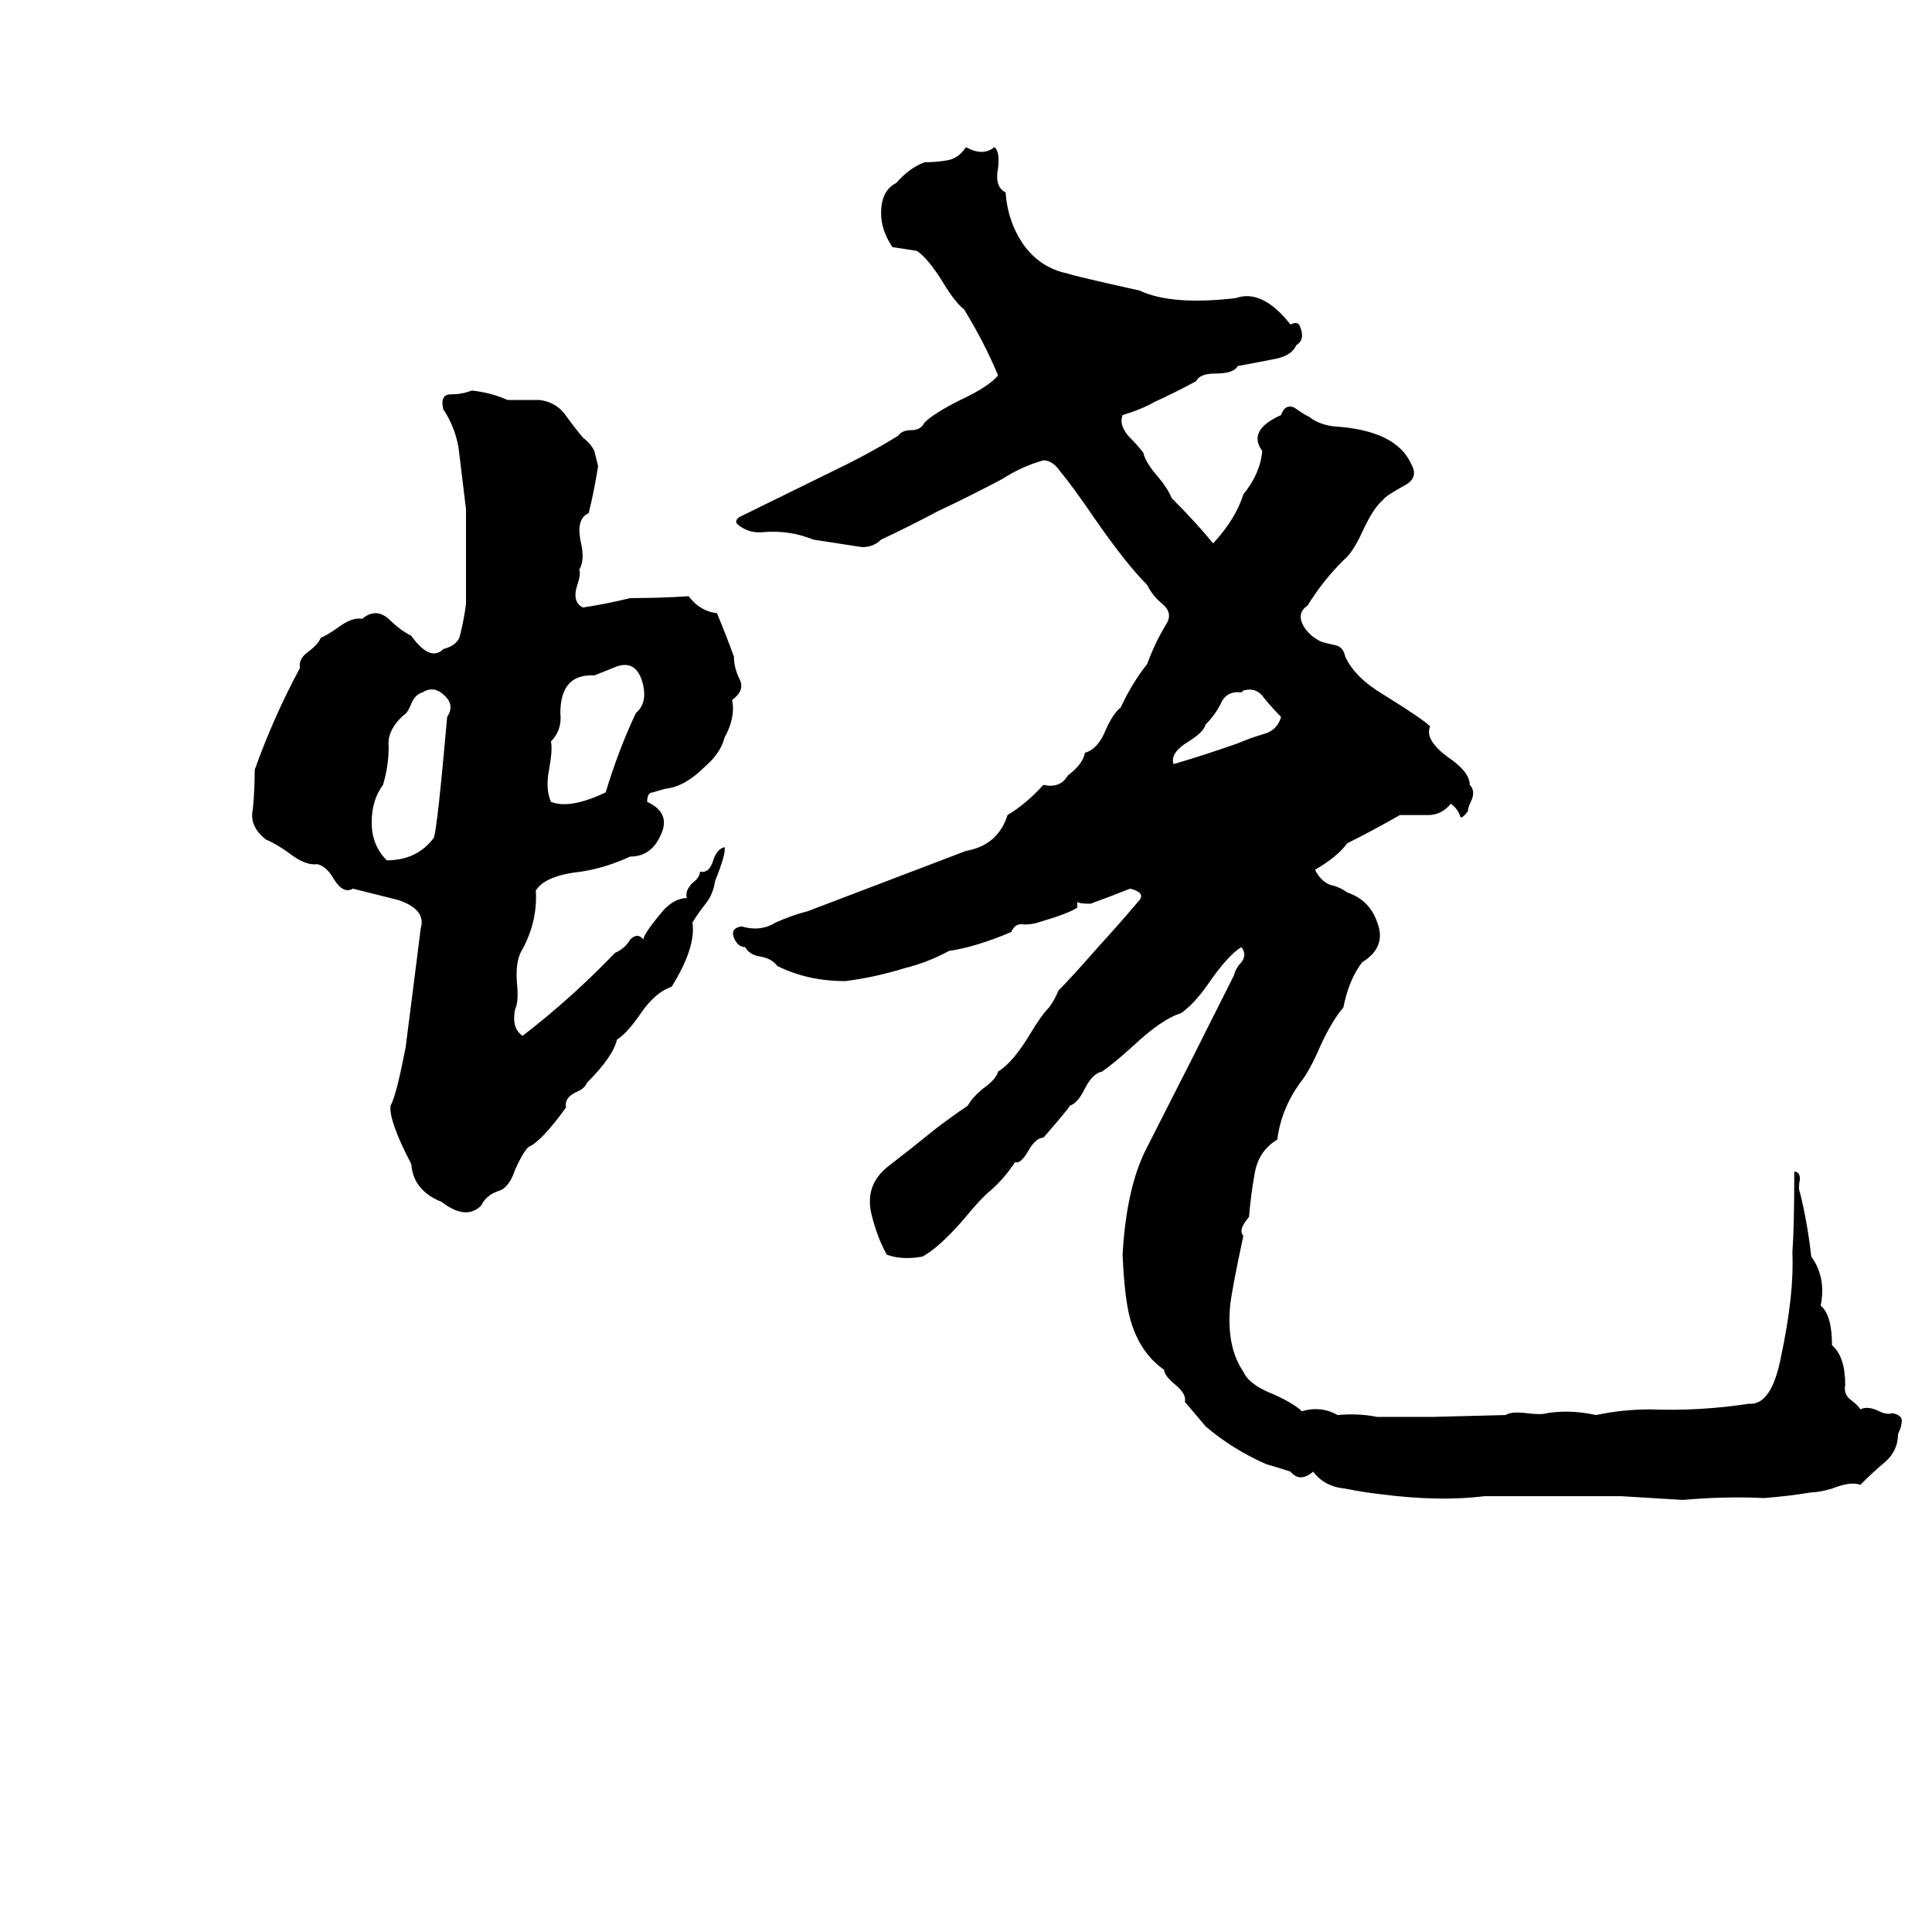 <svg xmlns="http://www.w3.org/2000/svg" viewBox="0 -800 1024 1024">
	<path fill="#000000" d="M512 -722Q521 -717 527 -722Q530 -720 529 -711Q527 -701 533 -698Q534 -683 542 -671Q551 -658 566 -655Q568 -654 604 -646Q621 -638 655 -642Q669 -647 684 -628Q688 -630 689 -627Q692 -620 687 -617Q685 -612 677 -610Q667 -608 656 -606Q654 -602 644 -602Q636 -602 634 -598Q623 -592 612 -587Q605 -583 595 -580Q593 -575 598 -569Q603 -564 606 -560Q607 -555 614 -547Q619 -541 621 -536Q634 -523 643 -512Q655 -525 659 -538Q668 -549 669 -561Q661 -572 679 -580Q681 -586 686 -584Q690 -581 694 -579Q699 -575 707 -574Q740 -572 748 -554Q752 -547 745 -543Q734 -537 733 -535Q728 -531 722 -518Q717 -507 712 -503Q701 -492 693 -479Q687 -475 691 -468Q694 -463 700 -460Q703 -459 708 -458Q712 -457 713 -452Q718 -441 733 -432Q754 -419 758 -415Q755 -408 767 -399Q779 -391 779 -384Q782 -381 780 -376Q778 -372 778 -370Q775 -366 774 -367Q773 -371 769 -374Q764 -368 757 -368Q749 -368 742 -368Q728 -360 714 -353Q709 -346 697 -339Q700 -333 705 -331Q710 -330 714 -327Q726 -323 730 -311Q735 -298 722 -290Q715 -281 712 -266Q706 -259 700 -246Q694 -232 689 -226Q679 -212 677 -196Q667 -190 665 -178Q663 -167 662 -155Q656 -148 659 -145Q653 -117 652 -108Q650 -86 659 -73Q662 -66 675 -61Q686 -56 690 -52Q700 -55 709 -50Q720 -51 730 -49Q745 -49 759 -49L798 -50Q801 -52 809 -51Q817 -50 820 -51Q832 -53 846 -50Q860 -53 875 -53Q901 -52 927 -56Q939 -55 944 -81Q951 -114 950 -136Q951 -150 951 -179Q954 -179 954 -175Q953 -170 954 -168Q958 -152 960 -134Q968 -123 965 -108Q971 -103 971 -87Q978 -81 978 -66Q977 -61 981 -58Q985 -55 986 -53Q990 -55 996 -52Q1000 -50 1003 -51Q1008 -50 1008 -47Q1008 -44 1006 -40Q1006 -31 999 -25Q993 -20 986 -13Q981 -15 971 -11Q964 -9 960 -9Q948 -7 935 -6Q914 -7 892 -5Q876 -6 859 -7Q843 -7 827 -7Q807 -7 787 -7Q763 -4 732 -8Q723 -9 713 -11Q702 -12 696 -20Q689 -14 684 -20Q678 -22 671 -24Q653 -32 639 -44Q634 -50 628 -57Q629 -61 623 -66Q617 -71 617 -74Q604 -83 599 -101Q596 -112 595 -135Q597 -171 608 -192Q631 -237 654 -283Q655 -287 658 -290Q661 -294 658 -298Q651 -294 640 -278Q633 -268 626 -263Q616 -260 601 -246Q590 -236 584 -232Q579 -231 575 -223Q571 -215 567 -214Q567 -213 553 -197Q549 -197 545 -190Q541 -183 538 -184Q532 -175 525 -169Q520 -165 511 -154Q498 -139 489 -134Q478 -132 470 -135Q465 -144 462 -156Q458 -172 471 -182Q484 -192 495 -201Q504 -208 513 -214Q515 -218 521 -223Q528 -228 529 -232Q537 -237 546 -252Q552 -262 556 -266Q559 -270 561 -275Q568 -282 582 -298Q593 -310 604 -323Q607 -327 599 -329Q589 -325 578 -321Q572 -321 571 -322Q571 -321 571 -319Q567 -316 550 -311Q547 -310 543 -310Q538 -311 536 -306Q517 -298 503 -296Q492 -290 480 -287Q464 -282 448 -280Q428 -280 412 -288Q409 -292 403 -293Q397 -294 395 -298Q391 -298 389 -303Q387 -308 393 -309Q403 -306 411 -311Q420 -315 428 -317Q470 -333 512 -349Q529 -352 534 -368Q544 -374 553 -384Q562 -382 566 -389Q574 -395 575 -401Q582 -403 586 -413Q590 -422 594 -425Q600 -438 608 -448Q612 -459 618 -469Q622 -475 616 -480Q611 -484 608 -490Q597 -501 581 -524Q568 -543 562 -550Q558 -556 553 -556Q542 -553 531 -546Q514 -537 497 -529Q482 -521 467 -514Q463 -510 457 -510Q444 -512 431 -514Q419 -519 405 -518Q397 -517 391 -522Q389 -524 392 -526L449 -554Q463 -561 476 -569Q478 -572 483 -572Q488 -572 490 -576Q495 -581 509 -588Q524 -595 529 -601Q522 -618 511 -636Q506 -640 500 -650Q492 -663 486 -667Q480 -668 473 -669Q467 -678 467 -687Q467 -699 475 -703Q482 -711 490 -714Q496 -714 502 -715Q508 -716 512 -722ZM250 -593Q260 -592 269 -588Q278 -588 286 -588Q294 -587 299 -581Q304 -574 309 -568Q313 -565 315 -561L317 -553Q315 -540 312 -528Q305 -525 308 -512Q310 -503 307 -498Q308 -496 306 -490Q303 -481 309 -478Q322 -480 334 -483Q350 -483 365 -484Q371 -476 380 -475Q385 -463 389 -452Q389 -446 392 -440Q395 -434 388 -429Q390 -420 384 -409Q382 -401 374 -394Q363 -383 353 -382Q349 -381 346 -380Q343 -380 343 -375Q356 -369 350 -357Q345 -346 334 -346Q321 -340 308 -338Q289 -336 284 -328Q285 -312 277 -297Q273 -291 274 -279Q275 -269 273 -265Q271 -255 277 -251Q303 -271 326 -295Q331 -297 334 -302Q338 -306 341 -302Q341 -305 352 -318Q358 -324 364 -324Q363 -328 367 -332Q371 -335 371 -338Q376 -337 378 -344Q380 -350 384 -351Q385 -348 379 -333Q378 -326 374 -321Q370 -316 367 -311Q369 -298 356 -277Q347 -274 339 -262Q332 -252 327 -249Q325 -240 311 -226Q310 -223 305 -221Q299 -218 300 -213Q287 -195 280 -192Q277 -189 273 -180Q270 -171 265 -169Q258 -167 255 -161Q247 -153 234 -163Q219 -169 218 -183Q206 -206 207 -214Q210 -219 215 -245Q219 -276 223 -308Q226 -318 211 -323Q199 -326 187 -329Q182 -326 177 -334Q173 -341 168 -342Q162 -341 153 -348Q146 -353 141 -355Q132 -362 134 -371Q135 -381 135 -392Q145 -420 159 -446Q158 -451 164 -455Q169 -459 170 -462Q173 -463 180 -468Q187 -473 192 -472Q199 -478 206 -472Q212 -466 218 -463Q228 -449 235 -456Q243 -458 244 -464Q246 -472 247 -480V-530Q245 -546 243 -563Q241 -574 235 -583Q233 -591 239 -591Q245 -591 250 -593ZM325 -446L315 -442Q297 -443 297 -422Q298 -413 292 -407Q293 -403 291 -392Q289 -382 292 -375Q302 -371 321 -380Q328 -403 337 -422Q344 -428 340 -440Q336 -451 325 -446ZM659 -434L658 -433Q650 -434 647 -427Q644 -421 639 -416Q638 -412 630 -407Q620 -401 622 -395Q639 -400 656 -406Q663 -409 670 -411Q677 -413 679 -420Q675 -424 670 -430Q666 -436 659 -434ZM224 -433Q220 -432 218 -427Q216 -422 214 -421Q205 -413 206 -404Q206 -394 203 -384Q197 -376 197 -364Q197 -352 205 -344Q221 -344 230 -356Q232 -363 237 -420Q241 -426 236 -431Q230 -437 224 -433Z"/>
</svg>